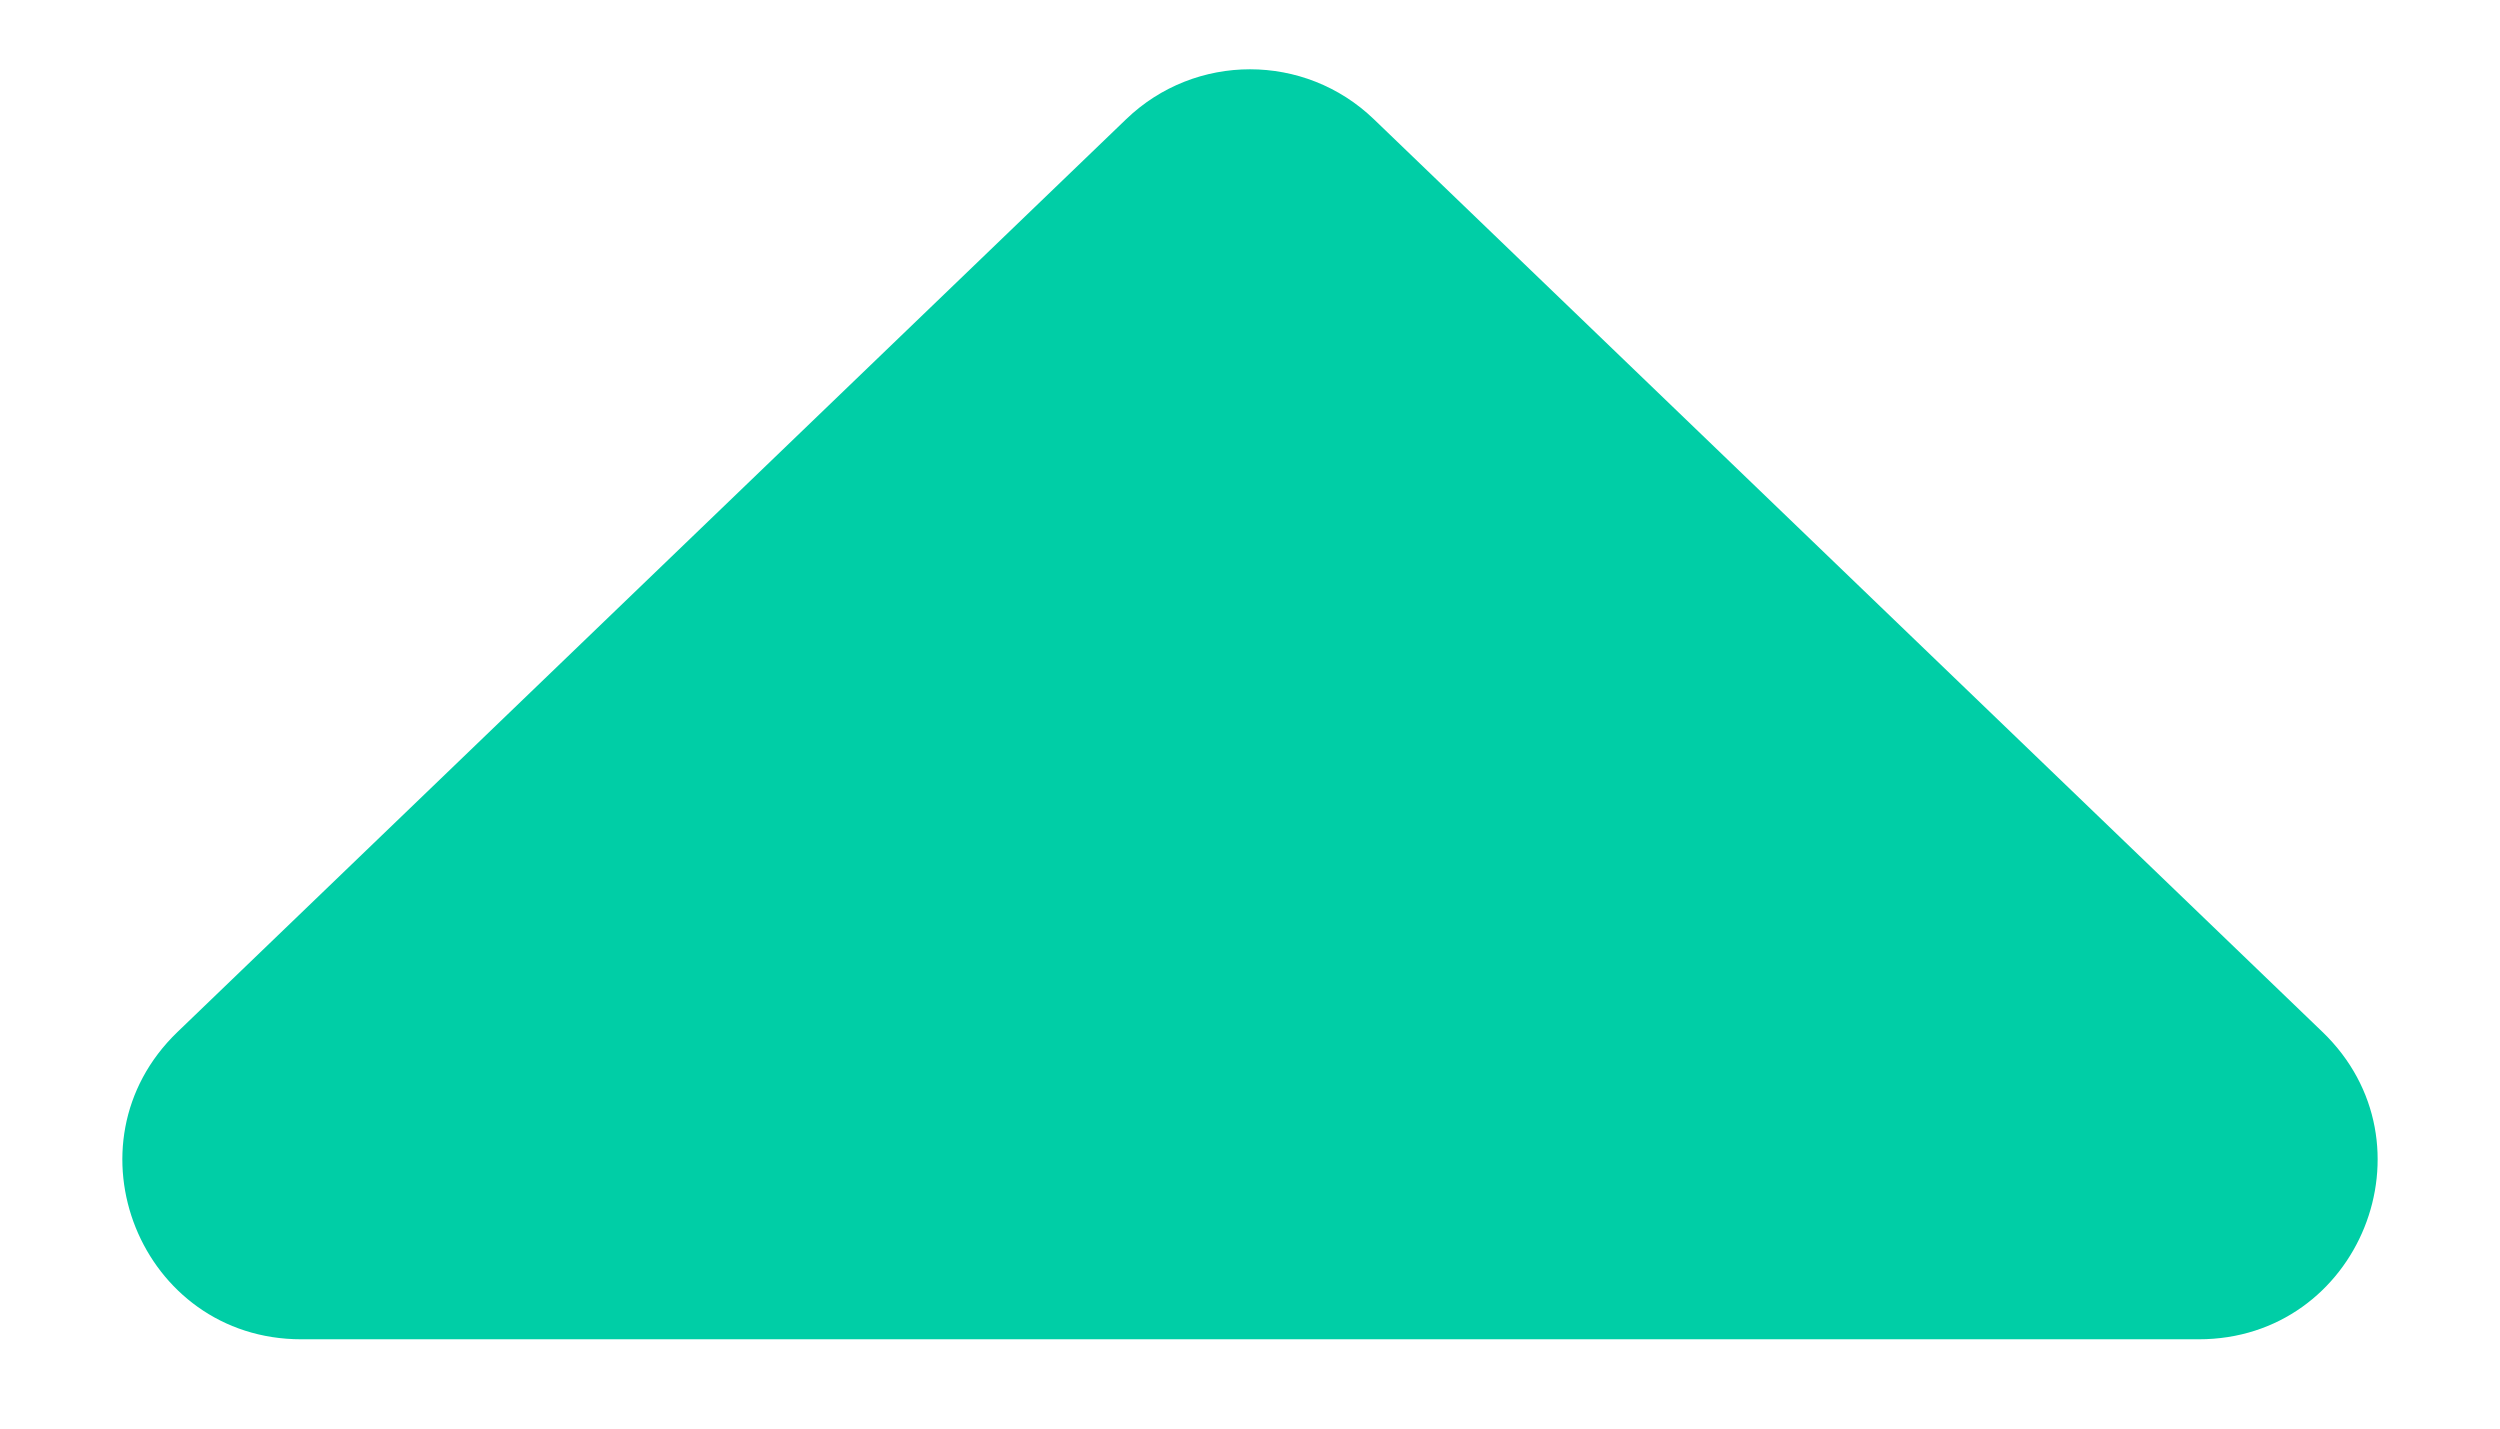 <svg width="14" height="8" viewBox="0 0 14 8" fill="none" xmlns="http://www.w3.org/2000/svg">
<path d="M6.307 0.667C6.694 0.295 7.306 0.295 7.693 0.667L13.006 5.779C13.655 6.404 13.213 7.5 12.313 7.5H1.687C0.787 7.5 0.345 6.404 0.994 5.779L6.307 0.667Z" fill="#00CEA6"/>
</svg>
